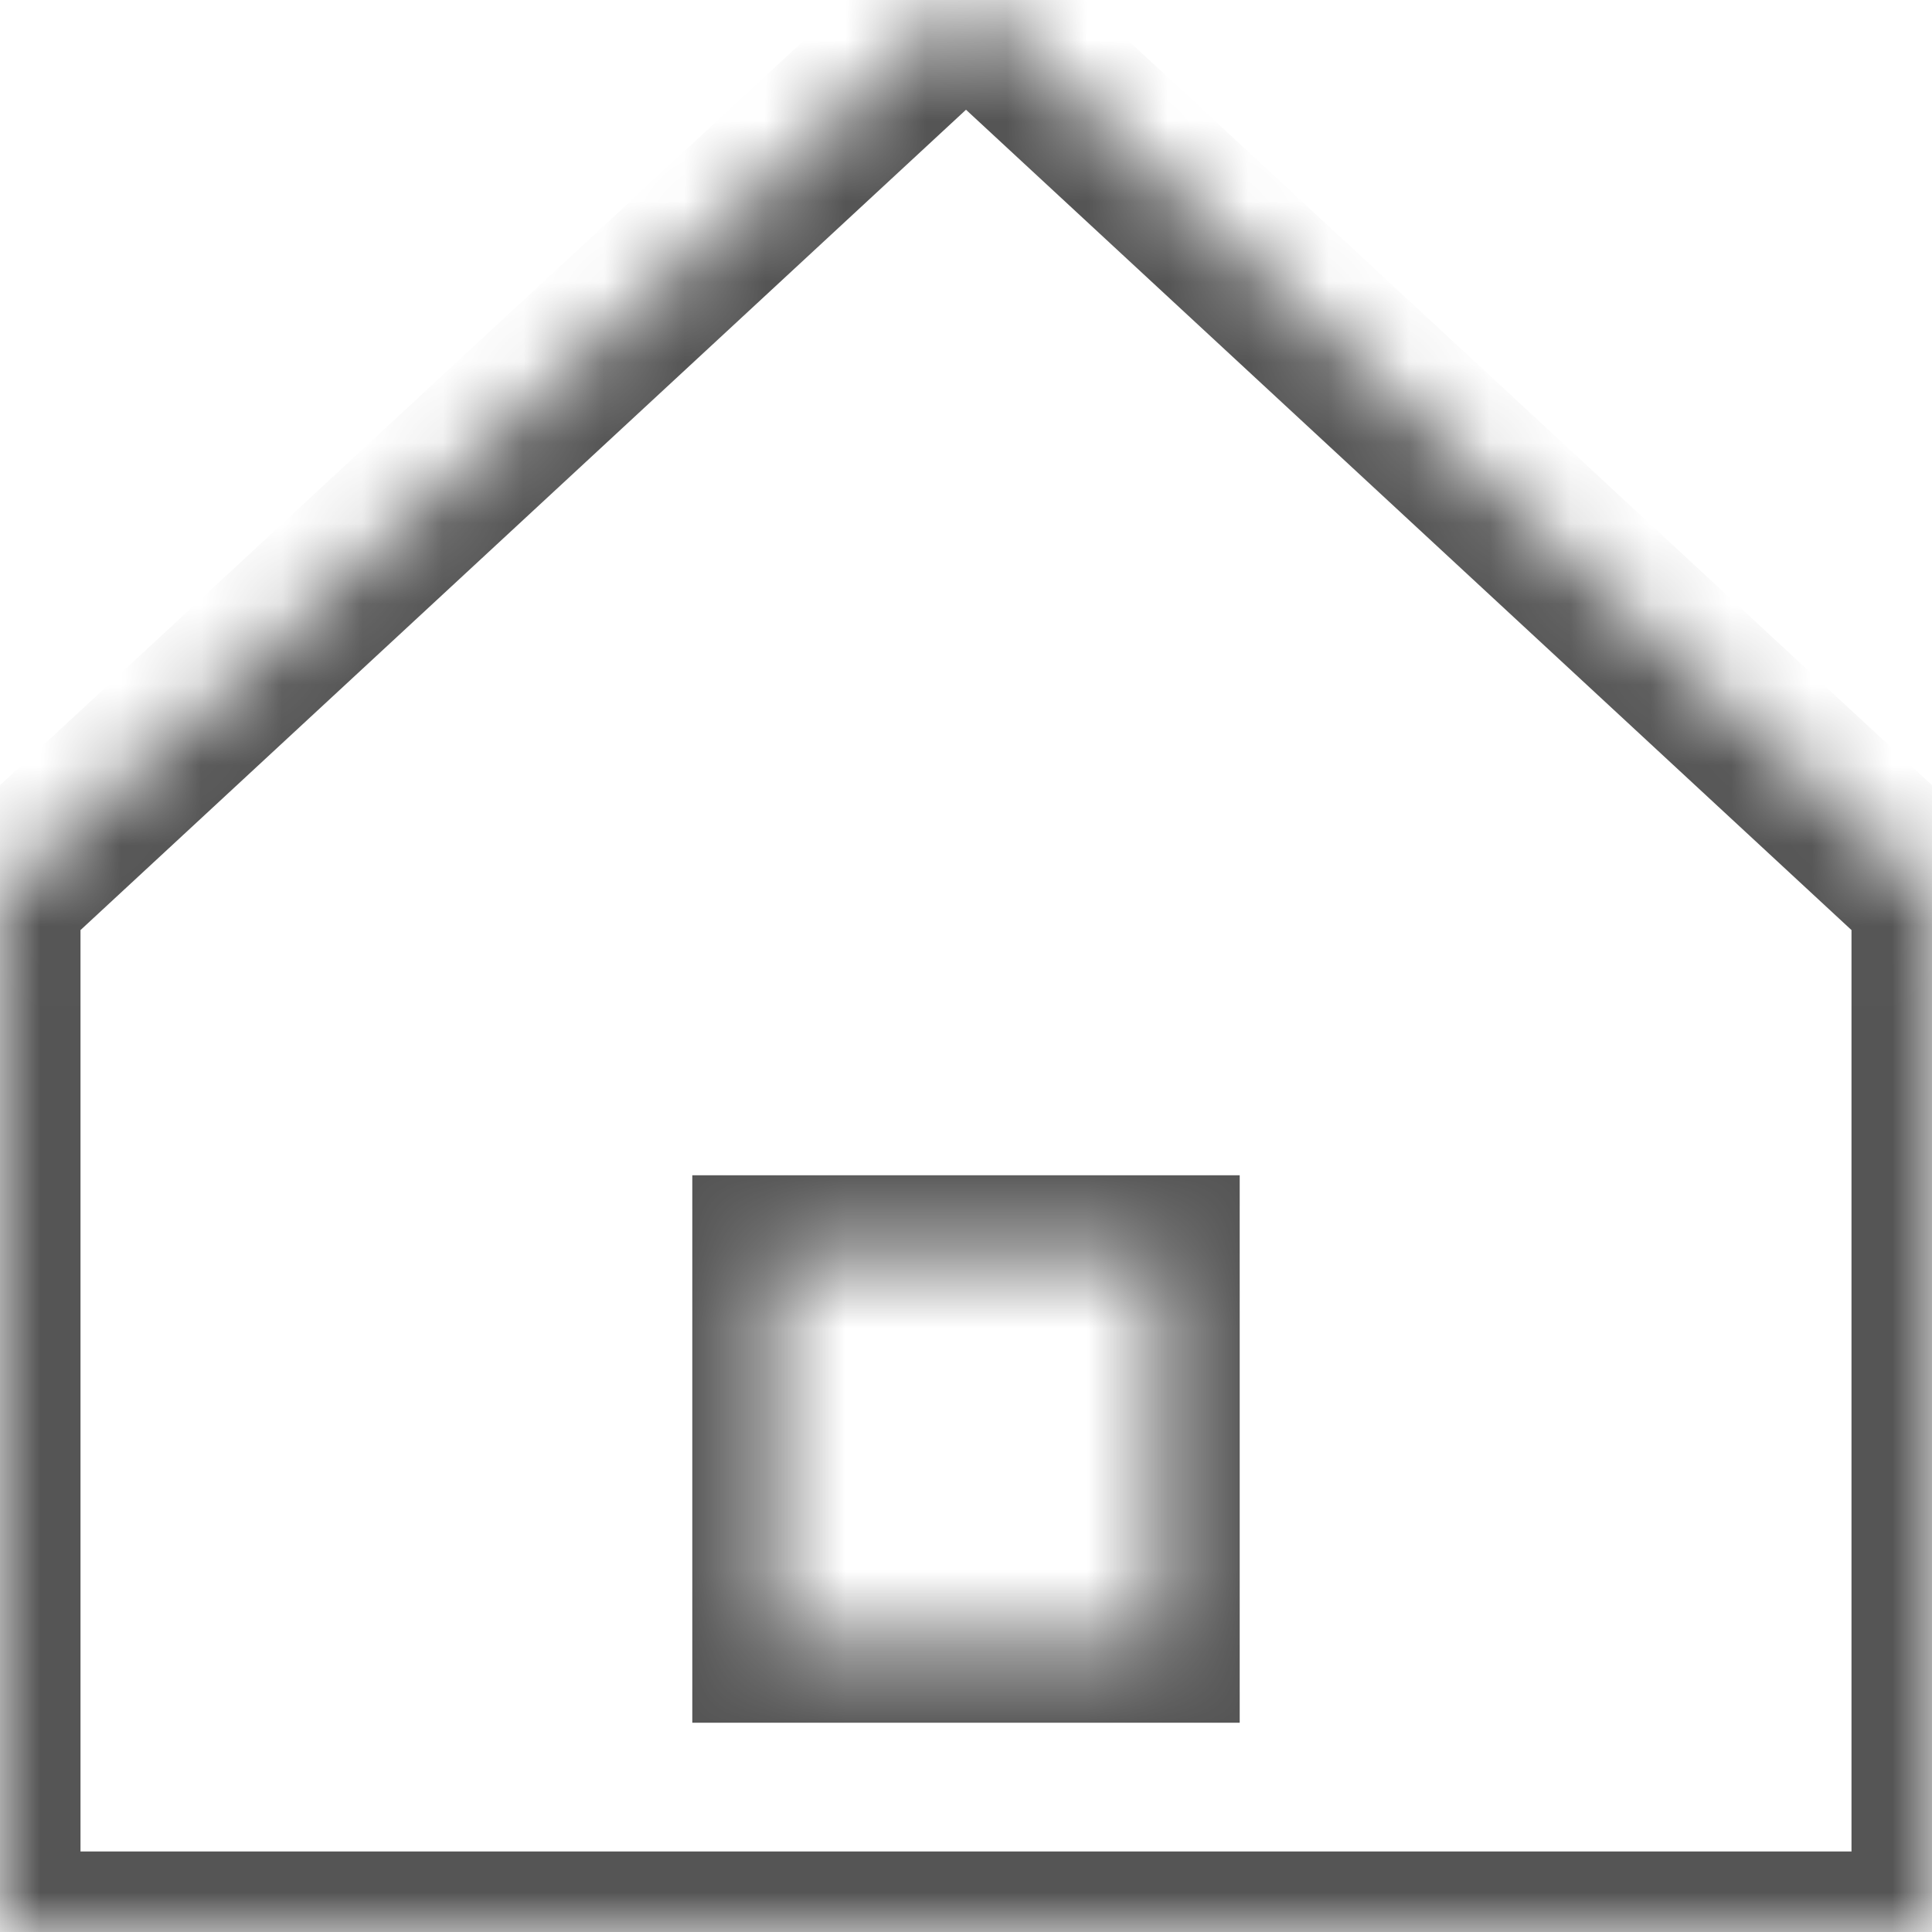 <svg xmlns="http://www.w3.org/2000/svg" width="24" height="24" viewBox="0 0 24 24" xmlns:xlink="http://www.w3.org/1999/xlink">
  <defs>
    <path id="a" d="M0,11.117 L0,24 L24,24 L24,11.117 L12,0 L0,11.117 Z M14.4,20.4 L9.6,20.4 L9.6,15.6 L14.4,15.6 L14.4,20.4 Z"/>
    <mask id="b" width="24" height="24" x="0" y="0" fill="white">
      <use xlink:href="#a"/>
    </mask>
  </defs>
  <use fill="none" fill-rule="evenodd" stroke="#555555" stroke-width="2" mask="url(#b)" xlink:href="#a"/>
</svg>
